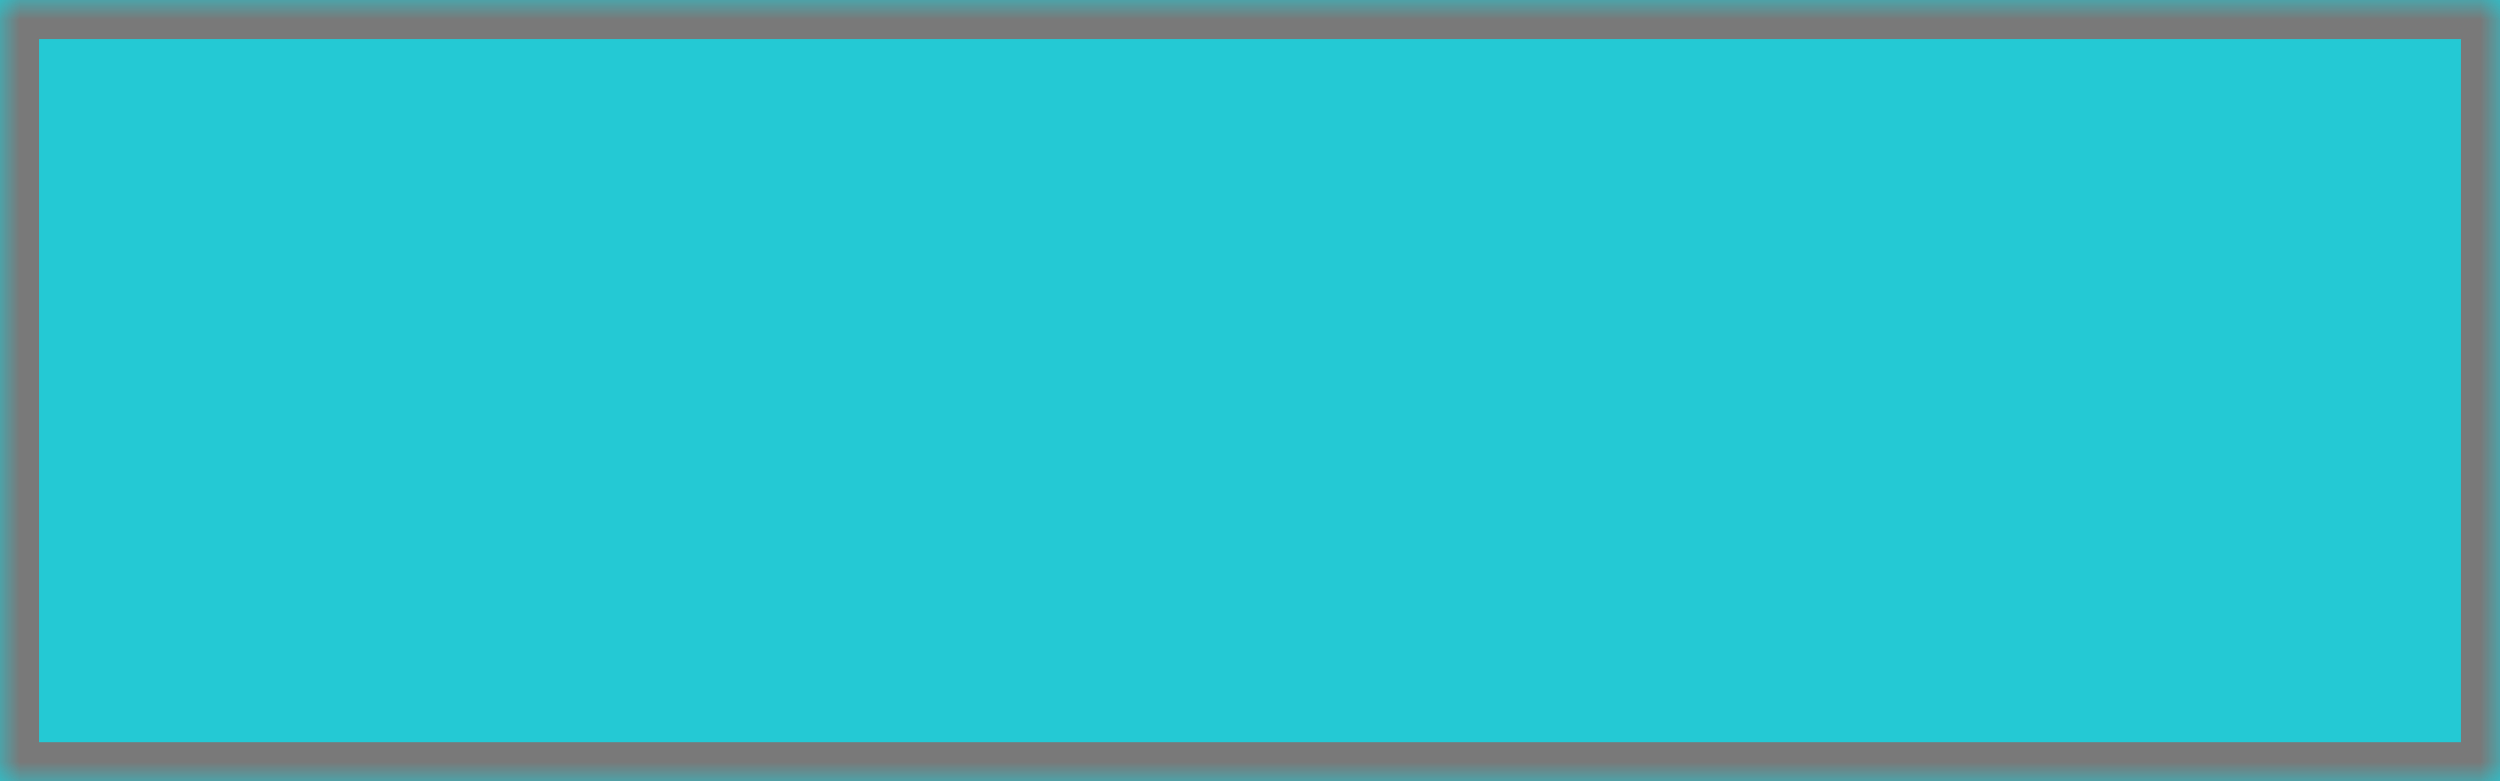 ﻿<?xml version="1.0" encoding="utf-8"?>
<svg version="1.1" xmlns:xlink="http://www.w3.org/1999/xlink" width="64px" height="20px" xmlns="http://www.w3.org/2000/svg">
  <defs>
    <mask fill="white" id="clip36">
      <path d="M 0 20  L 0 0  L 23 0  L 24 0  L 41 0  L 64 0  L 64 20  L 38 20  L 24 20  L 0 20  Z " fill-rule="evenodd" />
    </mask>
  </defs>
  <g transform="matrix(1 0 0 1 -562 -412 )">
    <path d="M 0 20  L 0 0  L 23 0  L 24 0  L 41 0  L 64 0  L 64 20  L 38 20  L 24 20  L 0 20  Z " fill-rule="nonzero" fill="#24c9d4" stroke="none" transform="matrix(1 0 0 1 562 412 )" />
    <path d="M 0 20  L 0 0  L 23 0  L 24 0  L 41 0  L 64 0  L 64 20  L 38 20  L 24 20  L 0 20  Z " stroke-width="2" stroke="#797979" fill="none" transform="matrix(1 0 0 1 562 412 )" mask="url(#clip36)" />
  </g>
</svg>